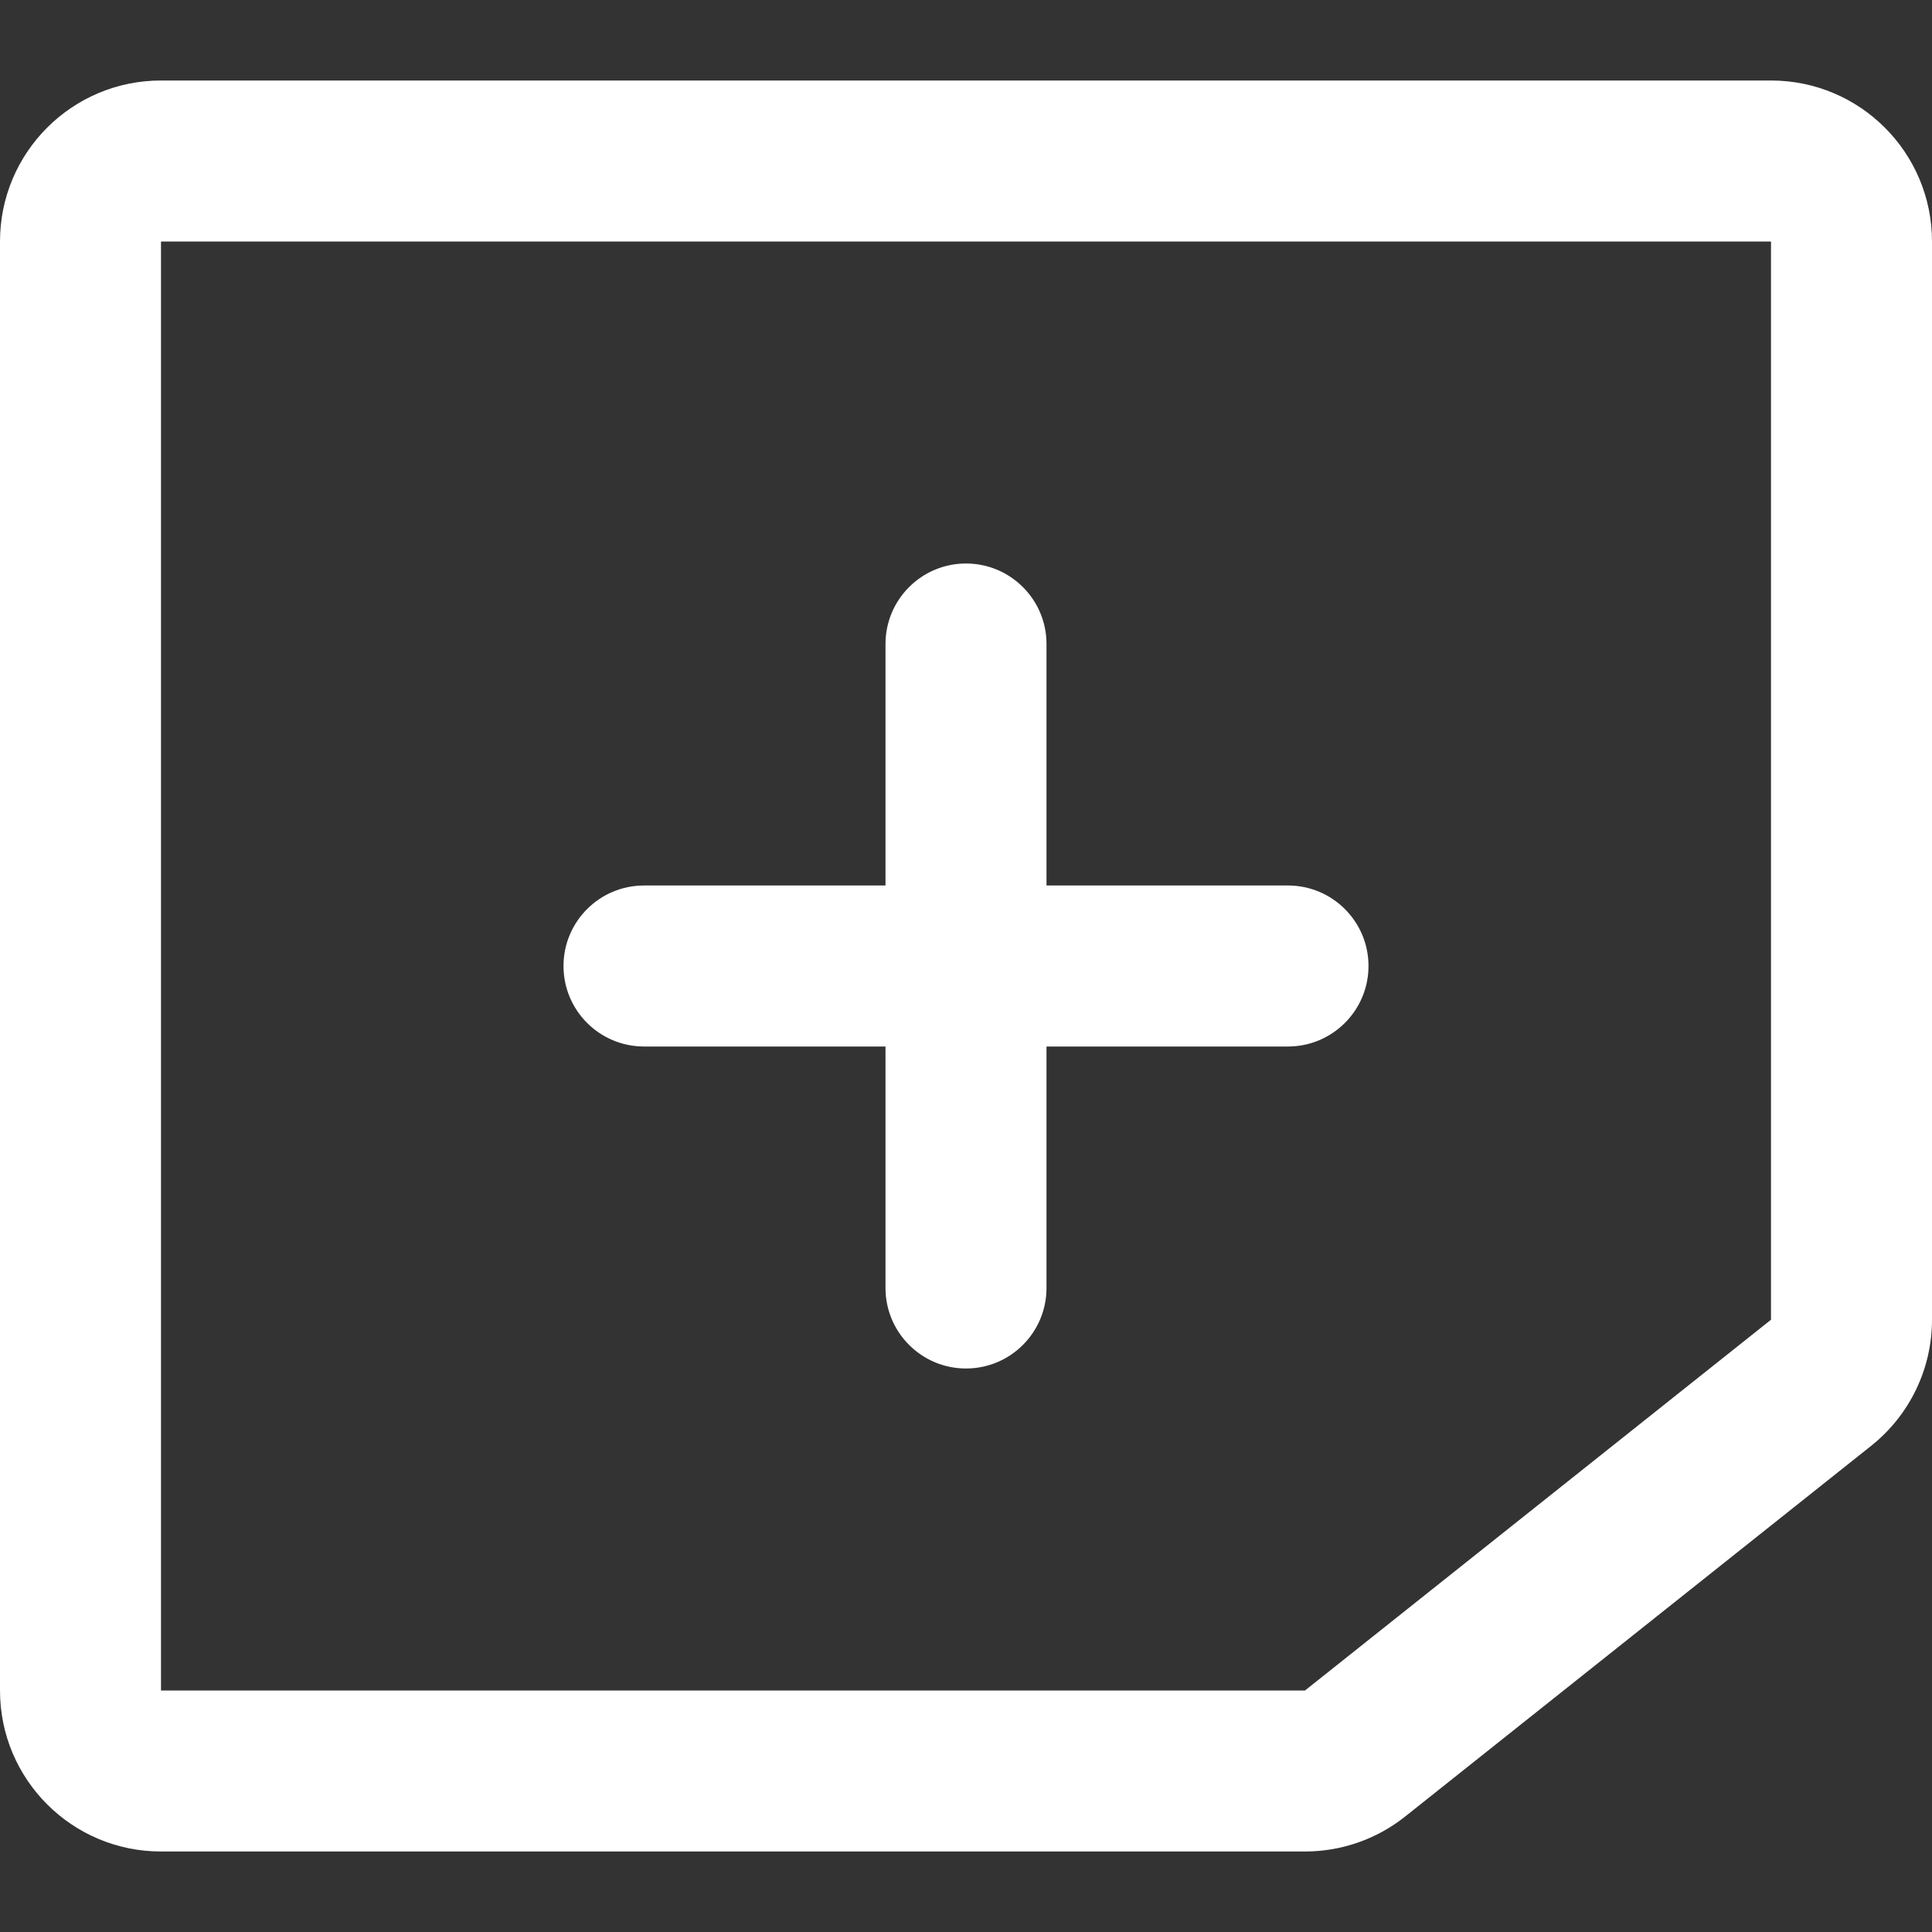 <?xml version="1.0" encoding="UTF-8"?>
<svg width="24px" height="24px" viewBox="0 0 24 24" version="1.1" xmlns="http://www.w3.org/2000/svg" xmlns:xlink="http://www.w3.org/1999/xlink">
    <rect x="0" y="0" width="24" height="24" fill="#333333" stroke="none"/>
    <title>13DA86BE-B8A0-F9E0-1727-147BCE7901C0</title>
    <g id="💎-Components" stroke="none" stroke-width="1" fill="none" fill-rule="evenodd">
        <g id="Icons/Grid" transform="translate(-840, -1303)">
            <g id="24dp" transform="translate(62, 1263)">
                <g id="White" transform="translate(122, 0)">
                    <g id="Icon-/-24-/-White" transform="translate(40, 40)">
                        <g id="Icons-/-24-/-ic_noteadd_white" transform="translate(616, 0)">
                            <rect id="area" x="0" y="0" width="24" height="24"></rect>
                            <path d="M2,21 L16.211,21 L22,16.394 L22,3 L2,3 L2,21 Z M0,21 C0,22.105 0.895,23 2,23 L16.211,23 C16.663,23 17.102,22.847 17.456,22.565 L23.245,17.96 C23.722,17.58 24,17.004 24,16.394 L24,3 C24,1.895 23.105,1 22,1 L2,1 C0.895,1 0,1.895 0,3 L0,21 Z" id="Vector-551-(Stroke)" fill="#FFFFFF"></path>
                            <path d="M8,11 L16,11 C16.552,11 17,11.448 17,12 C17,12.552 16.552,13 16,13 L8,13 C7.448,13 7,12.552 7,12 C7,11.448 7.448,11 8,11 Z" id="Vector-552-(Stroke)" fill="#FFFFFF"></path>
                            <path d="M8,11 L16,11 C16.552,11 17,11.448 17,12 C17,12.552 16.552,13 16,13 L8,13 C7.448,13 7,12.552 7,12 C7,11.448 7.448,11 8,11 Z" id="Vector-553-(Stroke)" fill="#FFFFFF" transform="translate(12, 12) scale(-1, -1) rotate(-90) translate(-12, -12) "></path>
                        </g>
                    </g>
                </g>
            </g>
        </g>
    </g>
</svg>